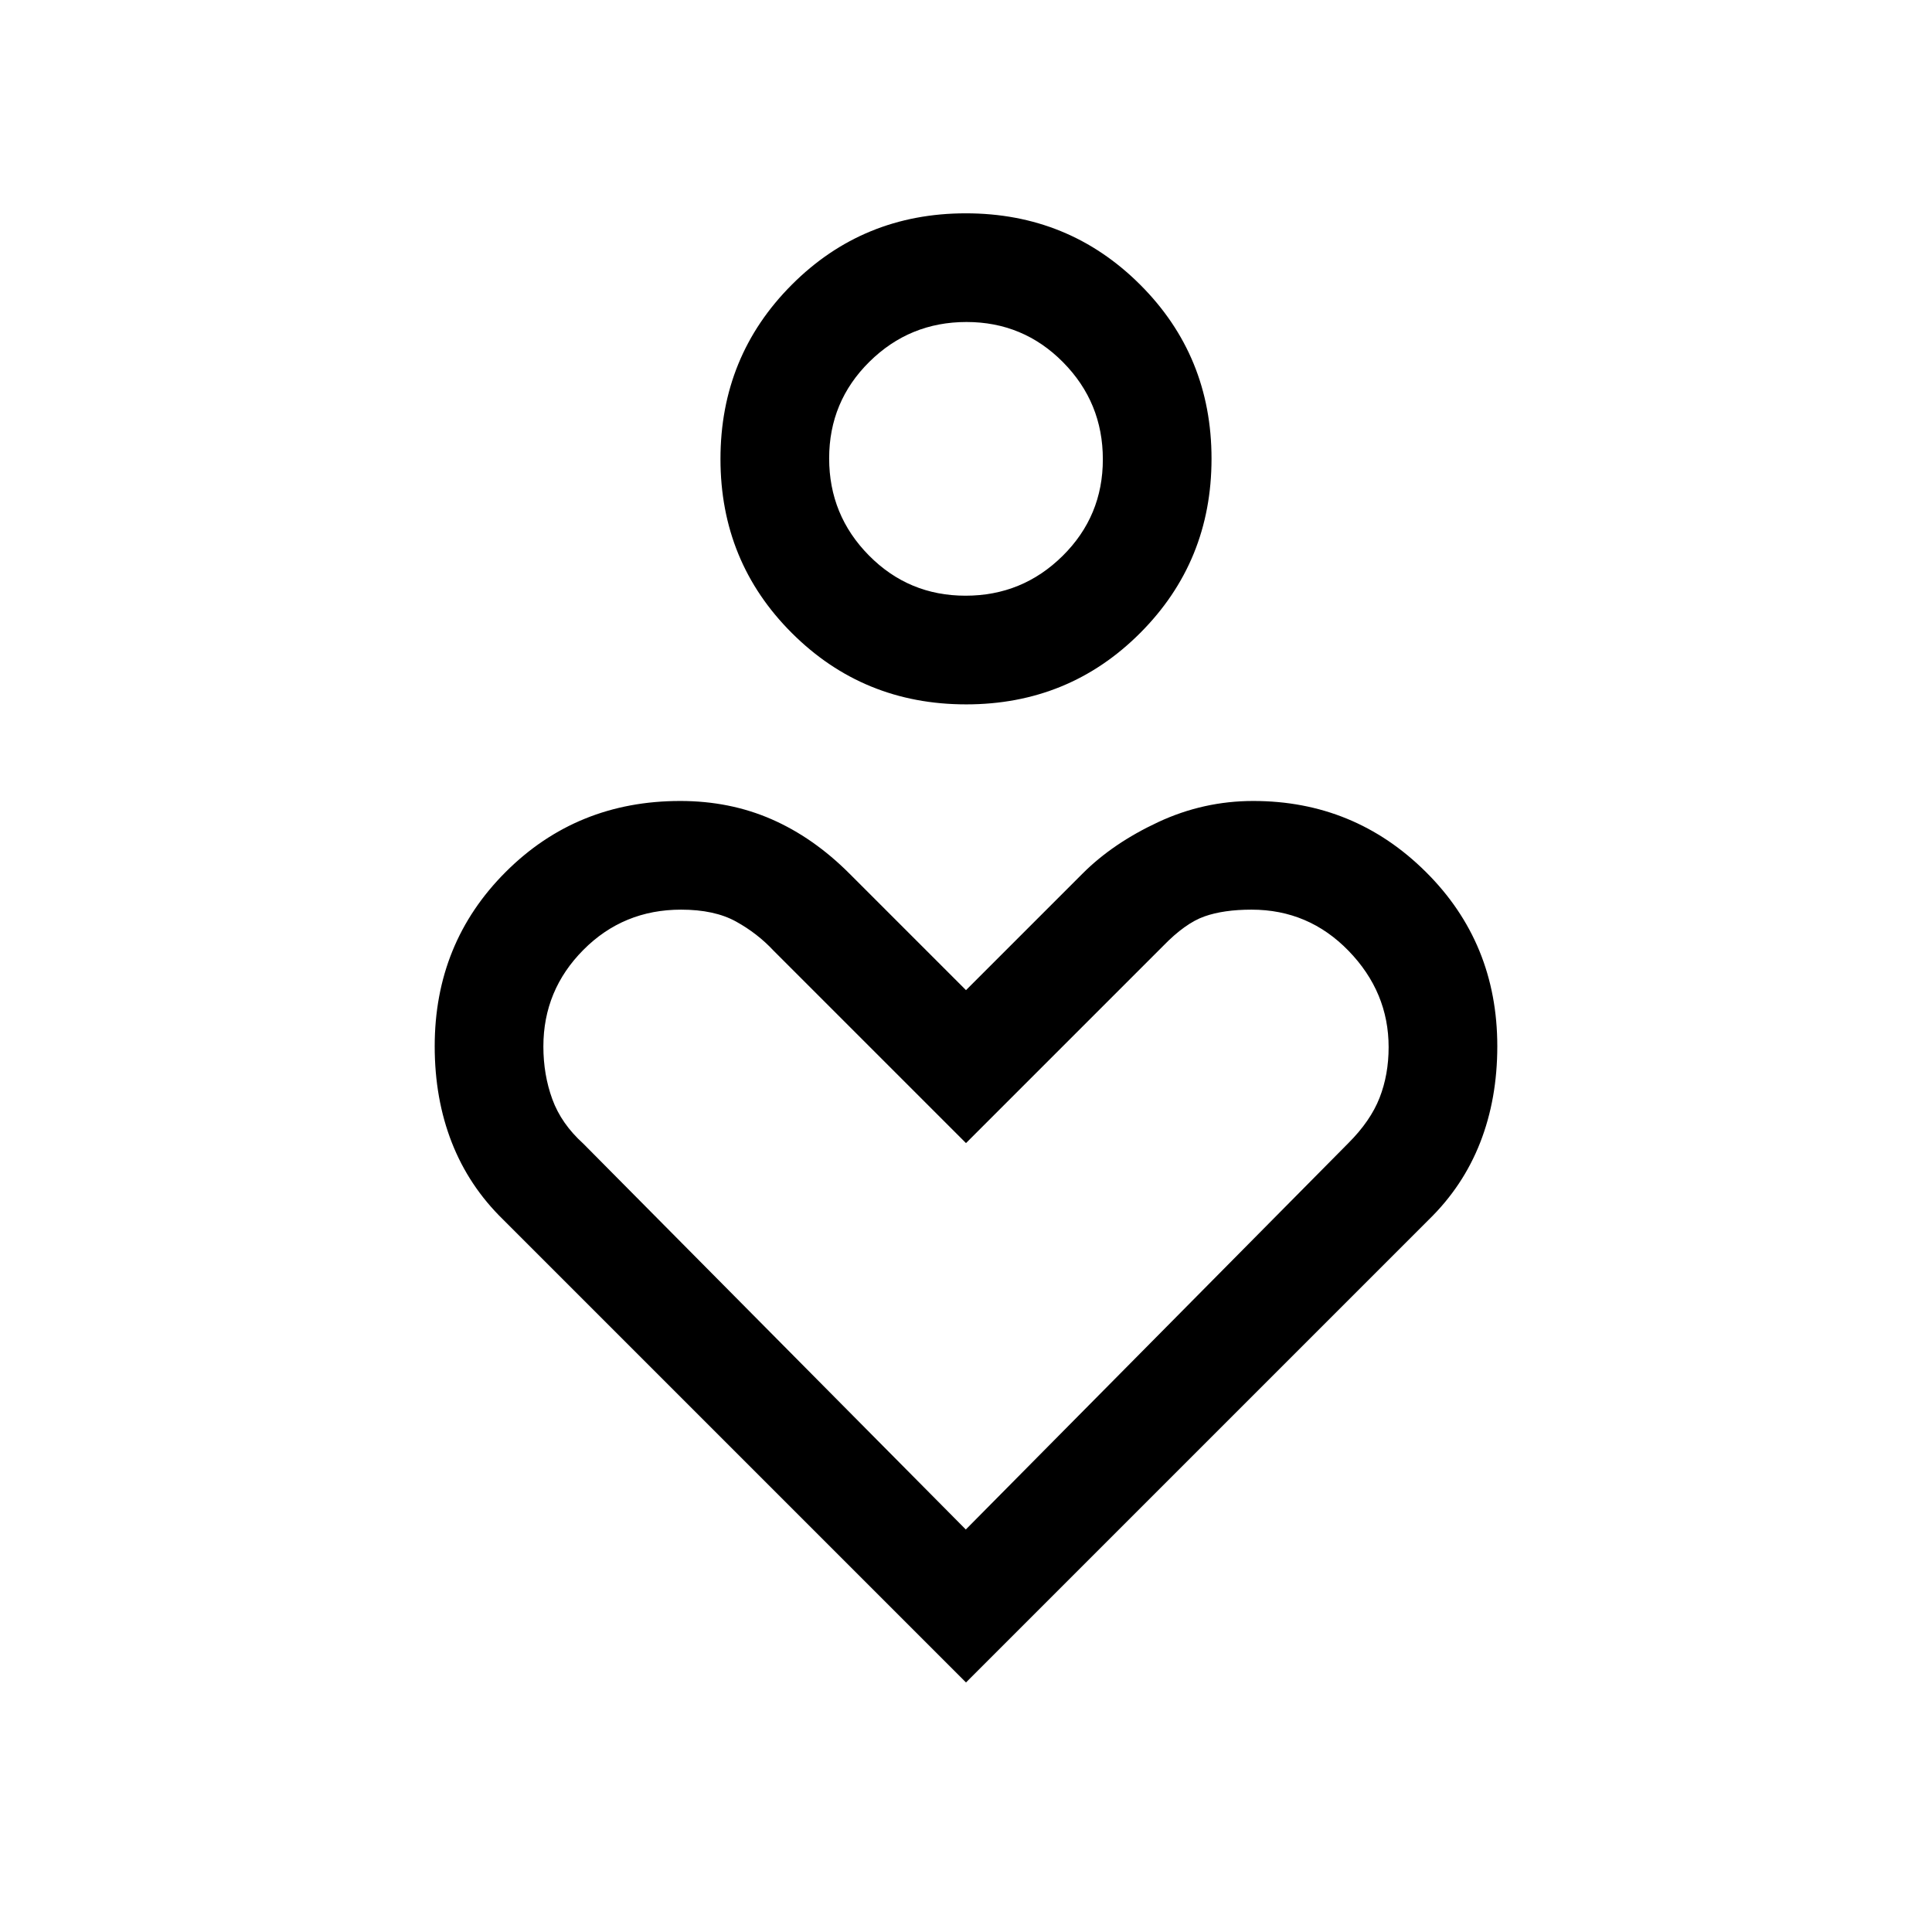 <svg xmlns="http://www.w3.org/2000/svg" height="24" viewBox="0 -960 960 960" width="24"><path d="M480.081-610Q429-610 393.5-645.419t-35.5-86.5Q358-783 393.419-818.5t86.5-35.5Q531-854 566.5-818.581t35.5 86.5Q602-681 566.581-645.5t-86.5 35.5Zm-.316-54Q508-664 528-683.765q20-19.764 20-48Q548-760 528.235-780q-19.764-20-48-20Q452-800 432-780.235q-20 19.764-20 48Q412-704 431.765-684q19.764 20 48 20ZM480-124 250-354q-17-16.571-25.5-38.286Q216-414 216-440.118q0-51.364 35.293-86.623Q286.586-562 338-562q24.592 0 45.367 9.071Q404.143-543.857 422-526l58 58 58-58q15-15 37.5-25.5t47.216-10.5Q673-562 708.5-526.741q35.5 35.259 35.5 86.623 0 26.118-8.5 47.832Q727-370.571 710-354L480-124Zm-.094-76L670-392q11-11 15.5-22.5t4.5-25.167Q690-467 670.133-487.5 650.267-508 621.895-508q-13.895 0-23.431 3.375Q588.929-501.25 578-490l-98 98-95.66-95.66q-8.02-8.59-18.68-14.465T338.439-508q-28.706 0-48.572 20Q270-468 270-440q0 14 4.448 26.188 4.447 12.187 15.364 22.062L479.906-200ZM480-732Zm0 378Z"/></svg>
